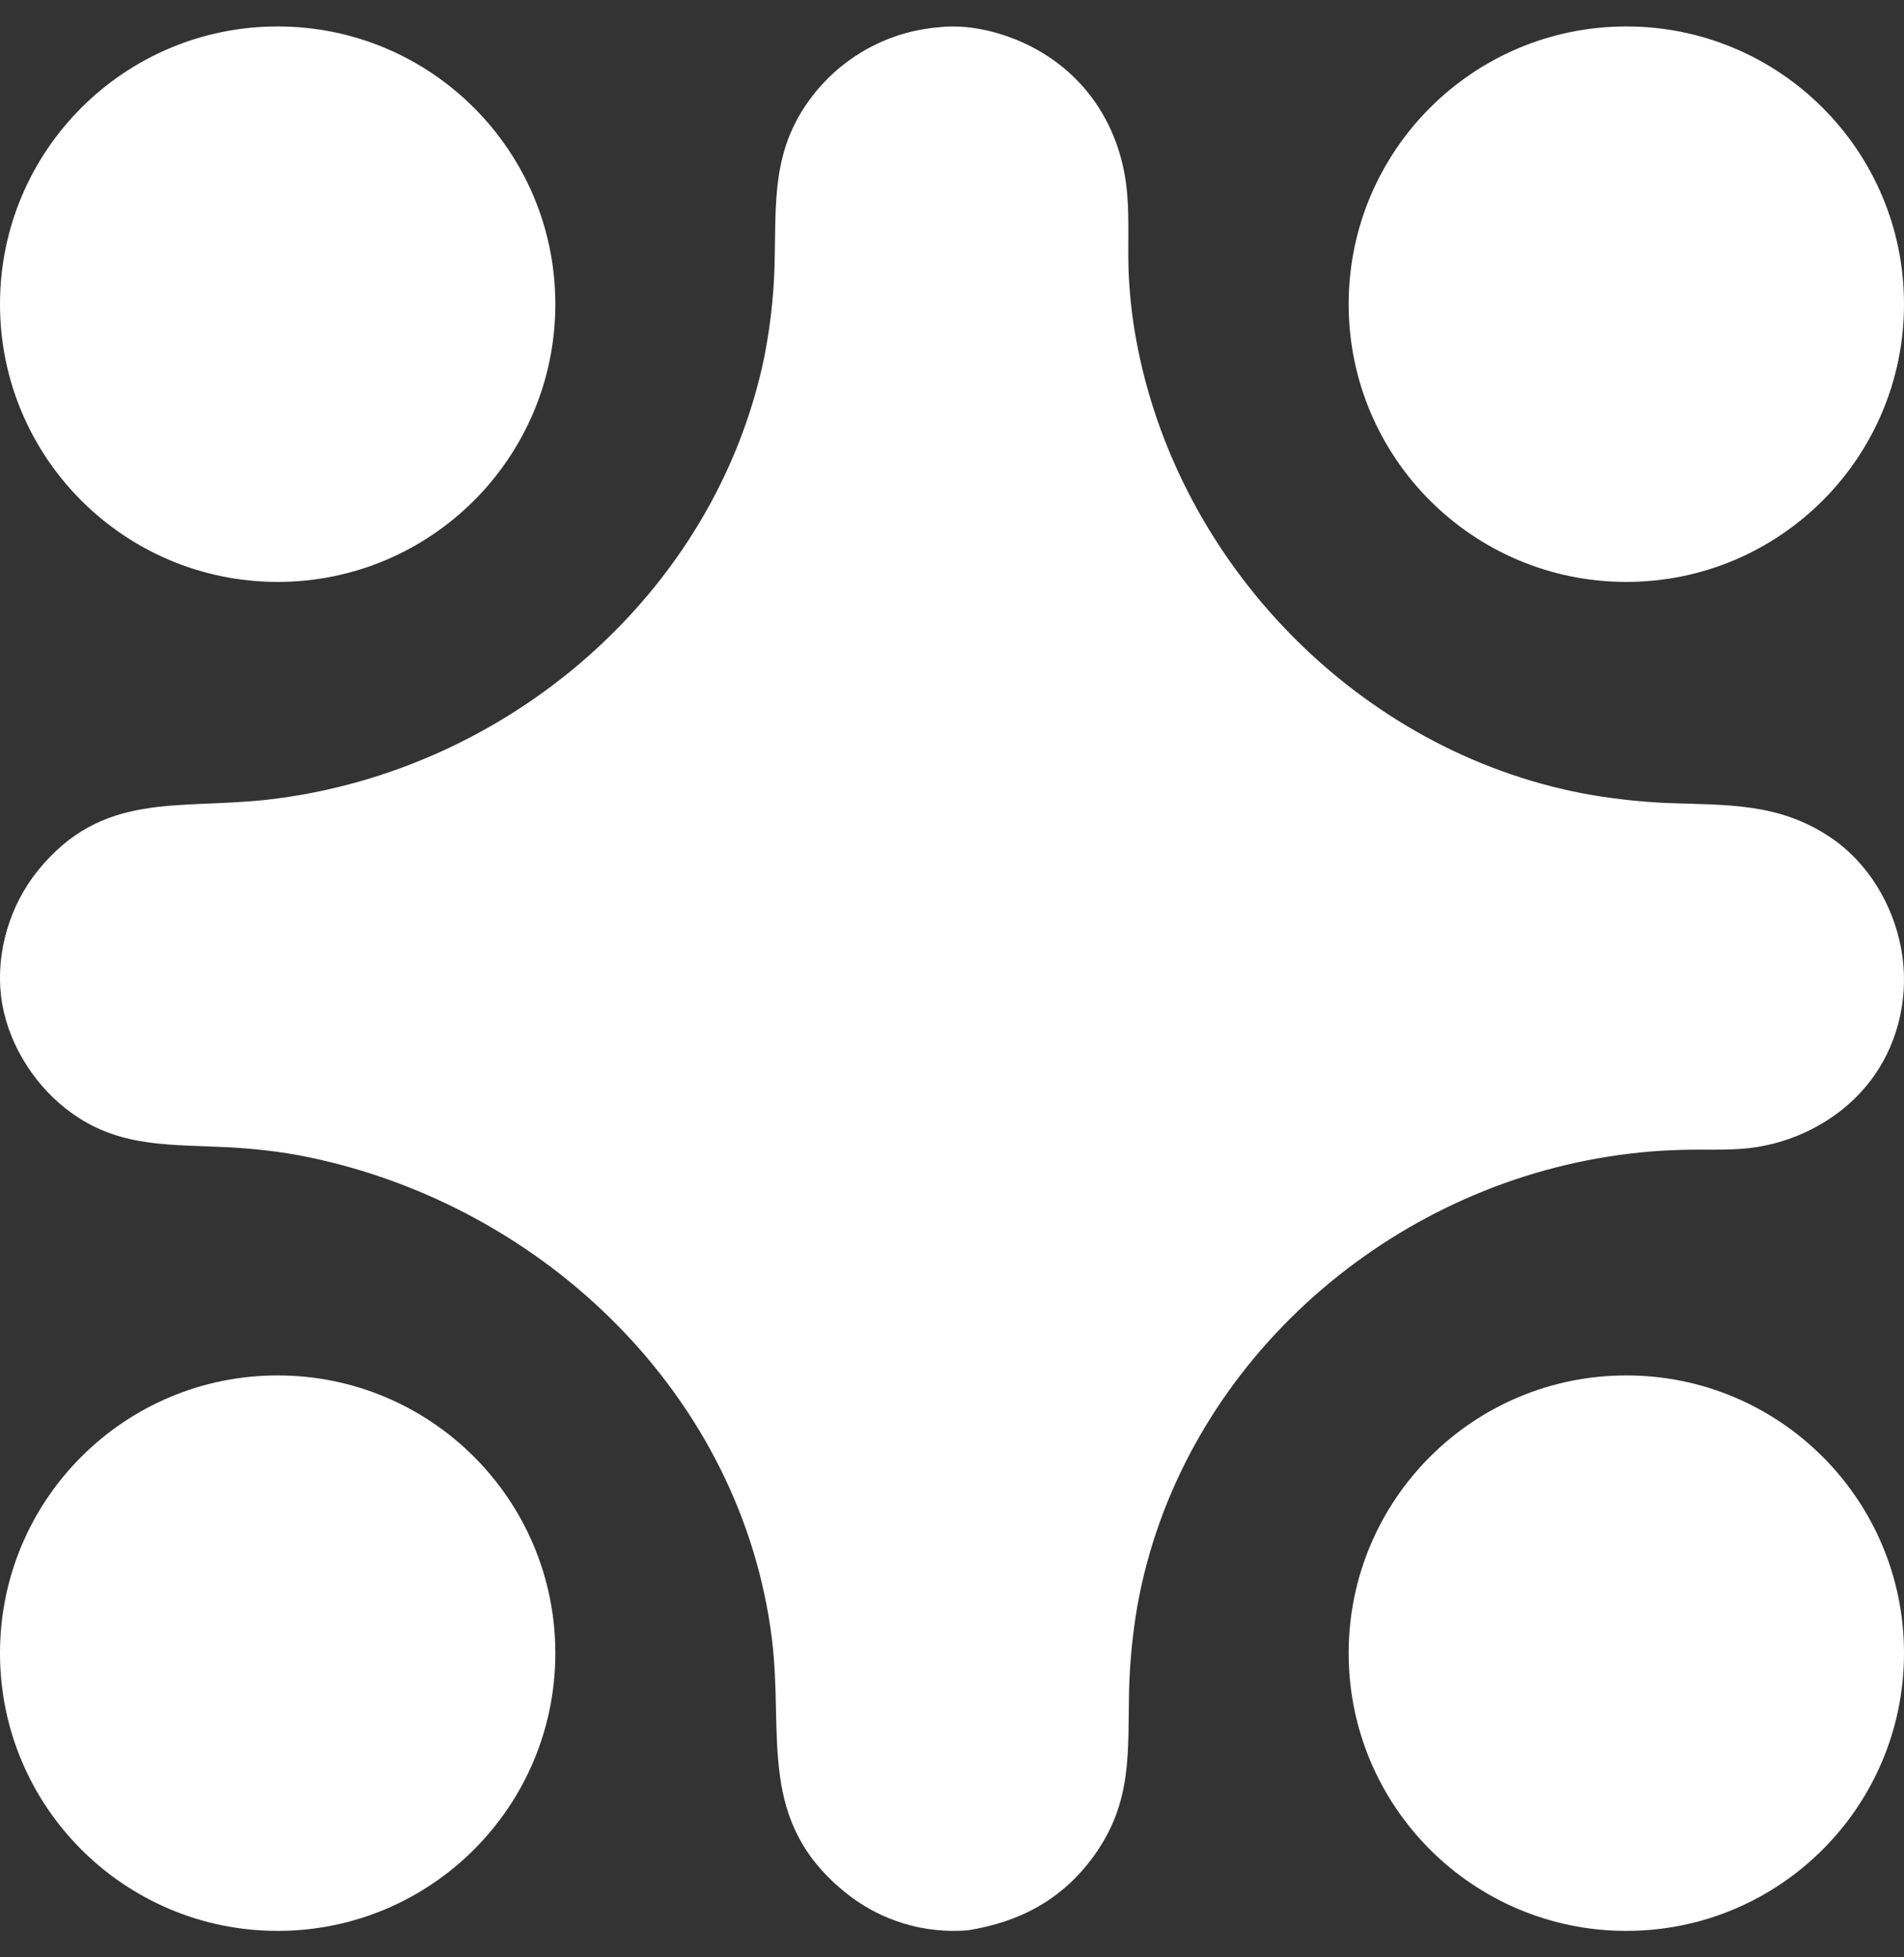 <svg width="36" height="37" viewBox="0 0 36 37" fill="none" xmlns="http://www.w3.org/2000/svg">
<rect x="0" y="0" width="36" height="37" fill="#333333" stroke="none"/>
<path d="M17.726 0.518C18.429 0.429 19.239 0.684 19.821 1.069C20.719 1.663 21.224 2.605 21.312 3.665C21.353 4.153 21.322 4.646 21.339 5.136C21.36 5.631 21.419 6.121 21.518 6.607C22.368 10.82 25.856 14.313 30.14 15.036C30.594 15.11 31.05 15.158 31.509 15.179C32.641 15.222 33.624 15.166 34.612 15.831C35.321 16.309 35.791 17.098 35.946 17.931C36.101 18.76 35.92 19.653 35.429 20.344C34.883 21.115 33.981 21.606 33.045 21.706C32.637 21.749 32.216 21.723 31.805 21.736C31.273 21.749 30.746 21.802 30.222 21.895C25.908 22.652 22.28 26.027 21.504 30.362C21.414 30.888 21.362 31.418 21.348 31.952C21.323 33.124 21.415 34.062 20.69 35.072C20.098 35.898 19.297 36.329 18.303 36.489C18.252 36.493 18.201 36.496 18.151 36.498C18.099 36.5 18.049 36.5 17.997 36.5C17.947 36.499 17.895 36.498 17.845 36.495C17.794 36.492 17.743 36.487 17.692 36.482C17.641 36.477 17.591 36.47 17.54 36.463C17.49 36.455 17.44 36.446 17.39 36.436C17.34 36.426 17.29 36.415 17.24 36.402C17.191 36.39 17.142 36.376 17.093 36.362C17.044 36.347 16.996 36.331 16.948 36.314C16.899 36.297 16.852 36.279 16.805 36.26C16.758 36.24 16.711 36.22 16.665 36.199C16.618 36.177 16.573 36.155 16.527 36.131C16.482 36.108 16.438 36.083 16.394 36.057C16.35 36.032 16.306 36.005 16.264 35.977C16.221 35.95 16.179 35.921 16.137 35.891C16.096 35.861 16.055 35.831 16.015 35.799C14.298 34.439 14.824 32.827 14.595 30.982C14.026 26.401 10.32 22.819 5.865 21.881C5.318 21.765 4.747 21.705 4.188 21.681C3.086 21.633 2.153 21.674 1.239 20.953C0.59 20.441 0.115 19.644 0.019 18.822C-0.077 17.993 0.188 17.112 0.712 16.462C1.933 14.949 3.357 15.307 5.052 15.117C9.577 14.607 13.523 11.234 14.452 6.745C14.561 6.187 14.626 5.623 14.644 5.054C14.679 3.796 14.567 2.787 15.424 1.734C15.459 1.691 15.496 1.649 15.533 1.608C15.57 1.567 15.609 1.526 15.648 1.487C15.687 1.448 15.728 1.409 15.769 1.372C15.81 1.335 15.852 1.298 15.896 1.263C15.939 1.228 15.983 1.194 16.027 1.161C16.072 1.128 16.118 1.096 16.164 1.065C16.211 1.034 16.258 1.005 16.306 0.976C16.354 0.948 16.402 0.92 16.451 0.894C16.501 0.868 16.551 0.844 16.601 0.82C16.652 0.796 16.703 0.774 16.754 0.753C16.806 0.732 16.858 0.712 16.911 0.694C16.963 0.676 17.016 0.658 17.07 0.643C17.123 0.627 17.177 0.612 17.231 0.599C17.285 0.586 17.34 0.574 17.395 0.564C17.45 0.553 17.505 0.544 17.56 0.537C17.615 0.529 17.67 0.522 17.726 0.518Z" fill="white"/>
<circle cx="30.75" cy="5.75" r="5.25" fill="white"/>
<circle cx="5.25" cy="5.75" r="5.25" fill="white"/>
<circle cx="5.25" cy="31.25" r="5.25" fill="white"/>
<circle cx="30.75" cy="31.25" r="5.25" fill="white"/>
</svg>
